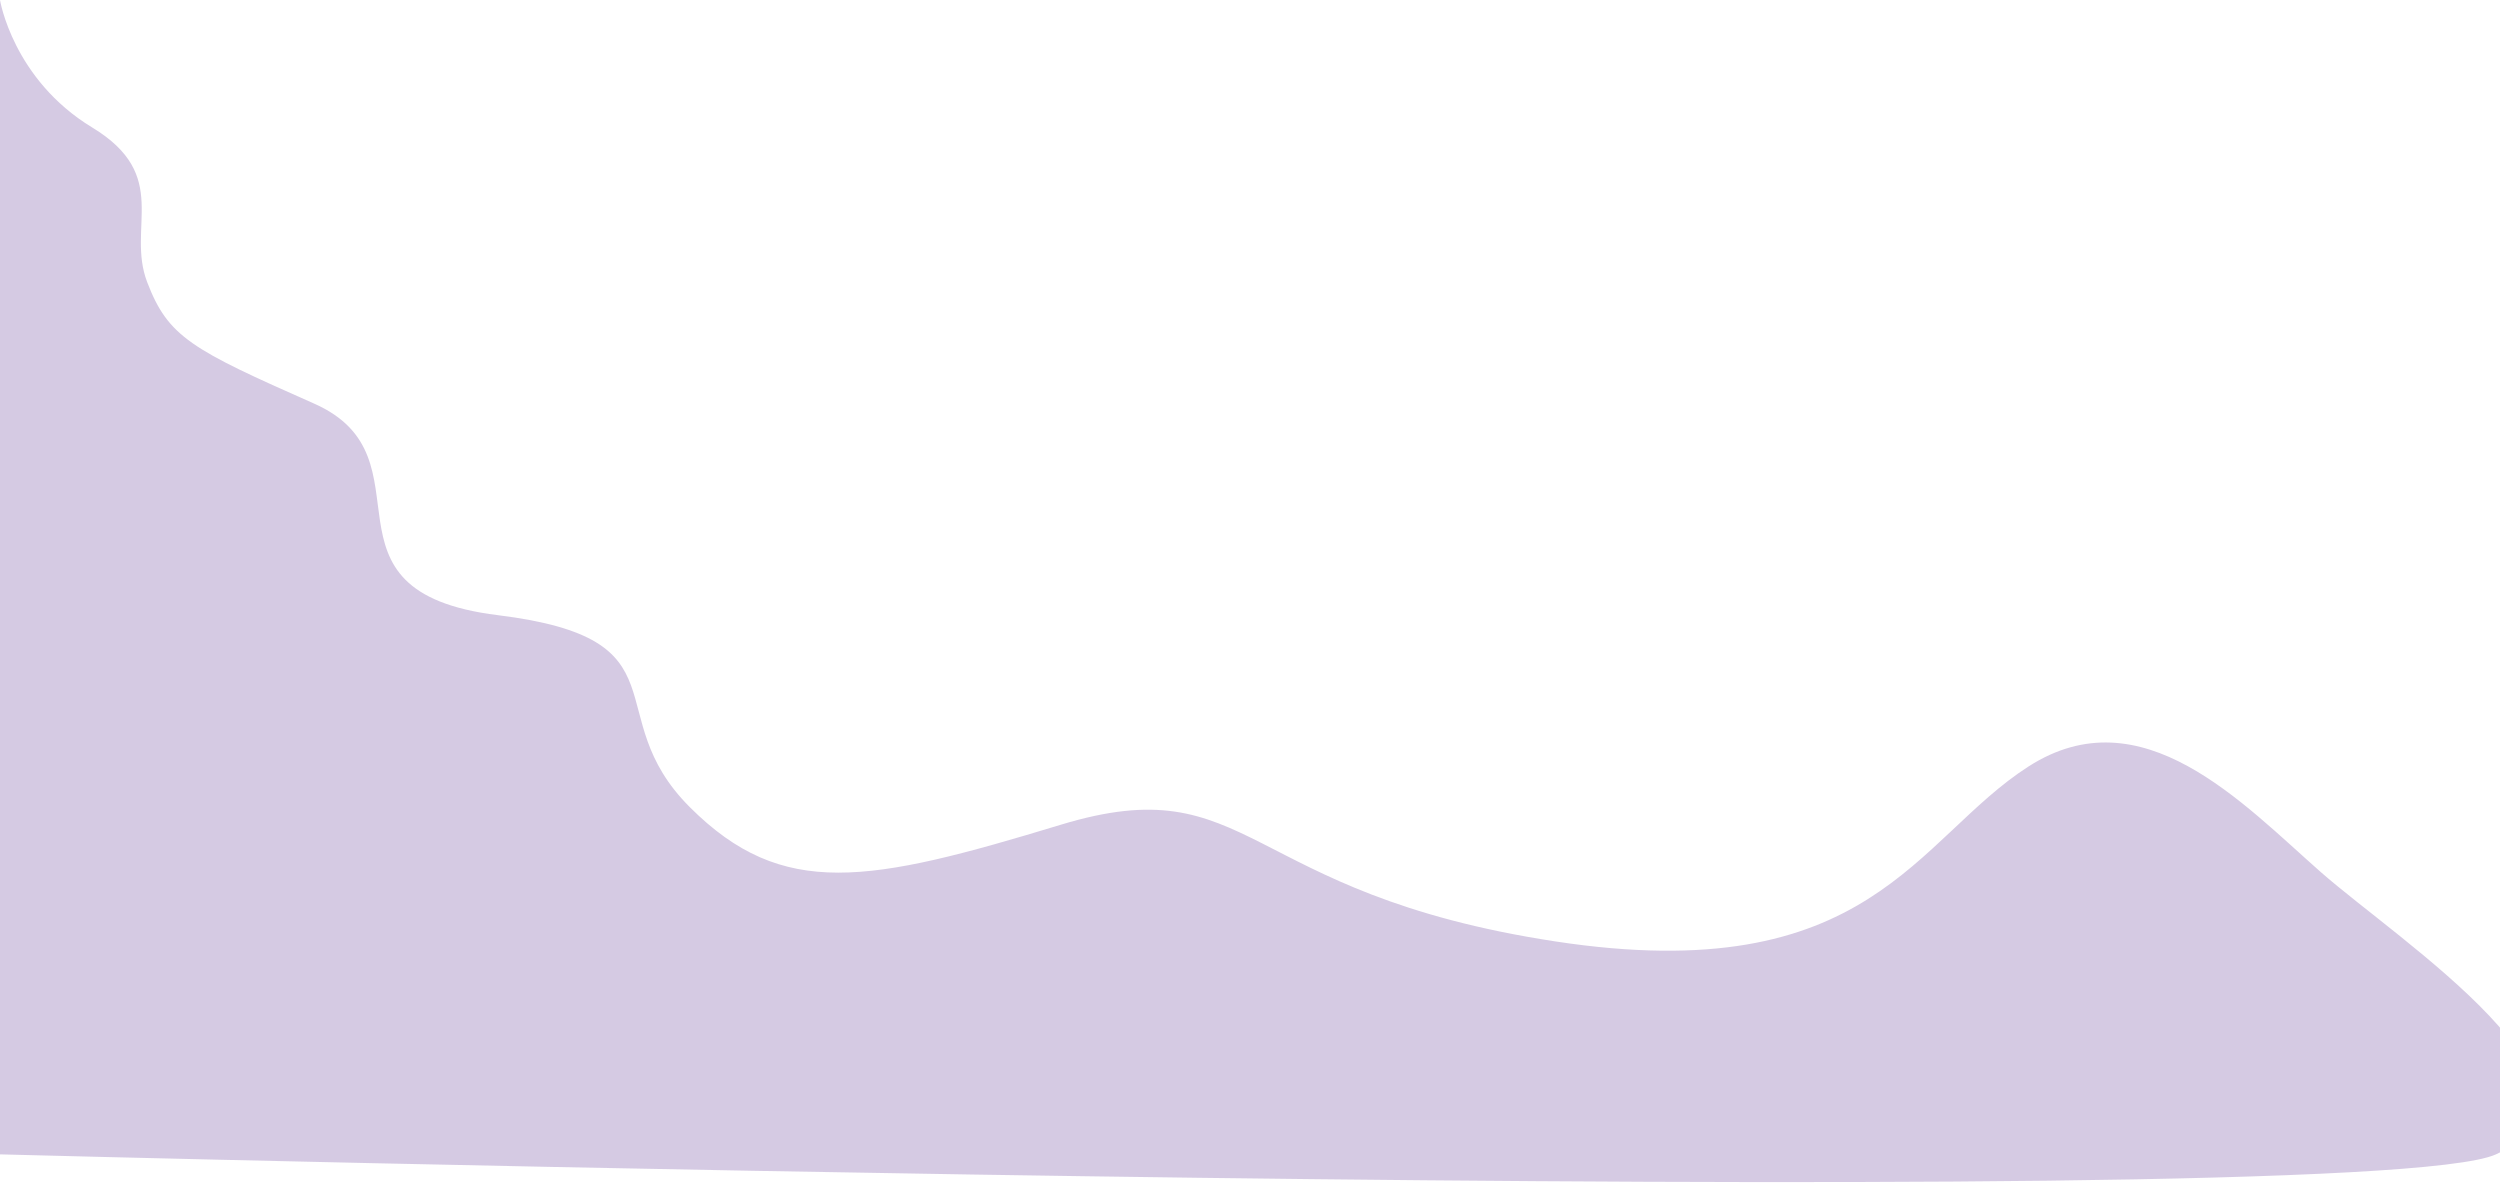 <svg width="1843" height="872" viewBox="0 0 1843 872" fill="none" xmlns="http://www.w3.org/2000/svg">
<path d="M0 0C0 0 9.5 58.5 68 94C126.5 129.5 93 167.5 108.5 208C124 248.5 141 257.5 231.5 297.5C322 337.5 225.5 436 367 453.5C508.5 471 440 526.5 508.5 595C577 663.5 640.5 651 782 608C923.5 565 914 658.5 1146.5 694C1379 729.5 1412 618.5 1495.5 565C1579 511.5 1653 592 1711 643C1769 694 1941 805 1840 851C1739 897 0 851 0 851V0Z" fill="#D5CAE3"/>
</svg>
